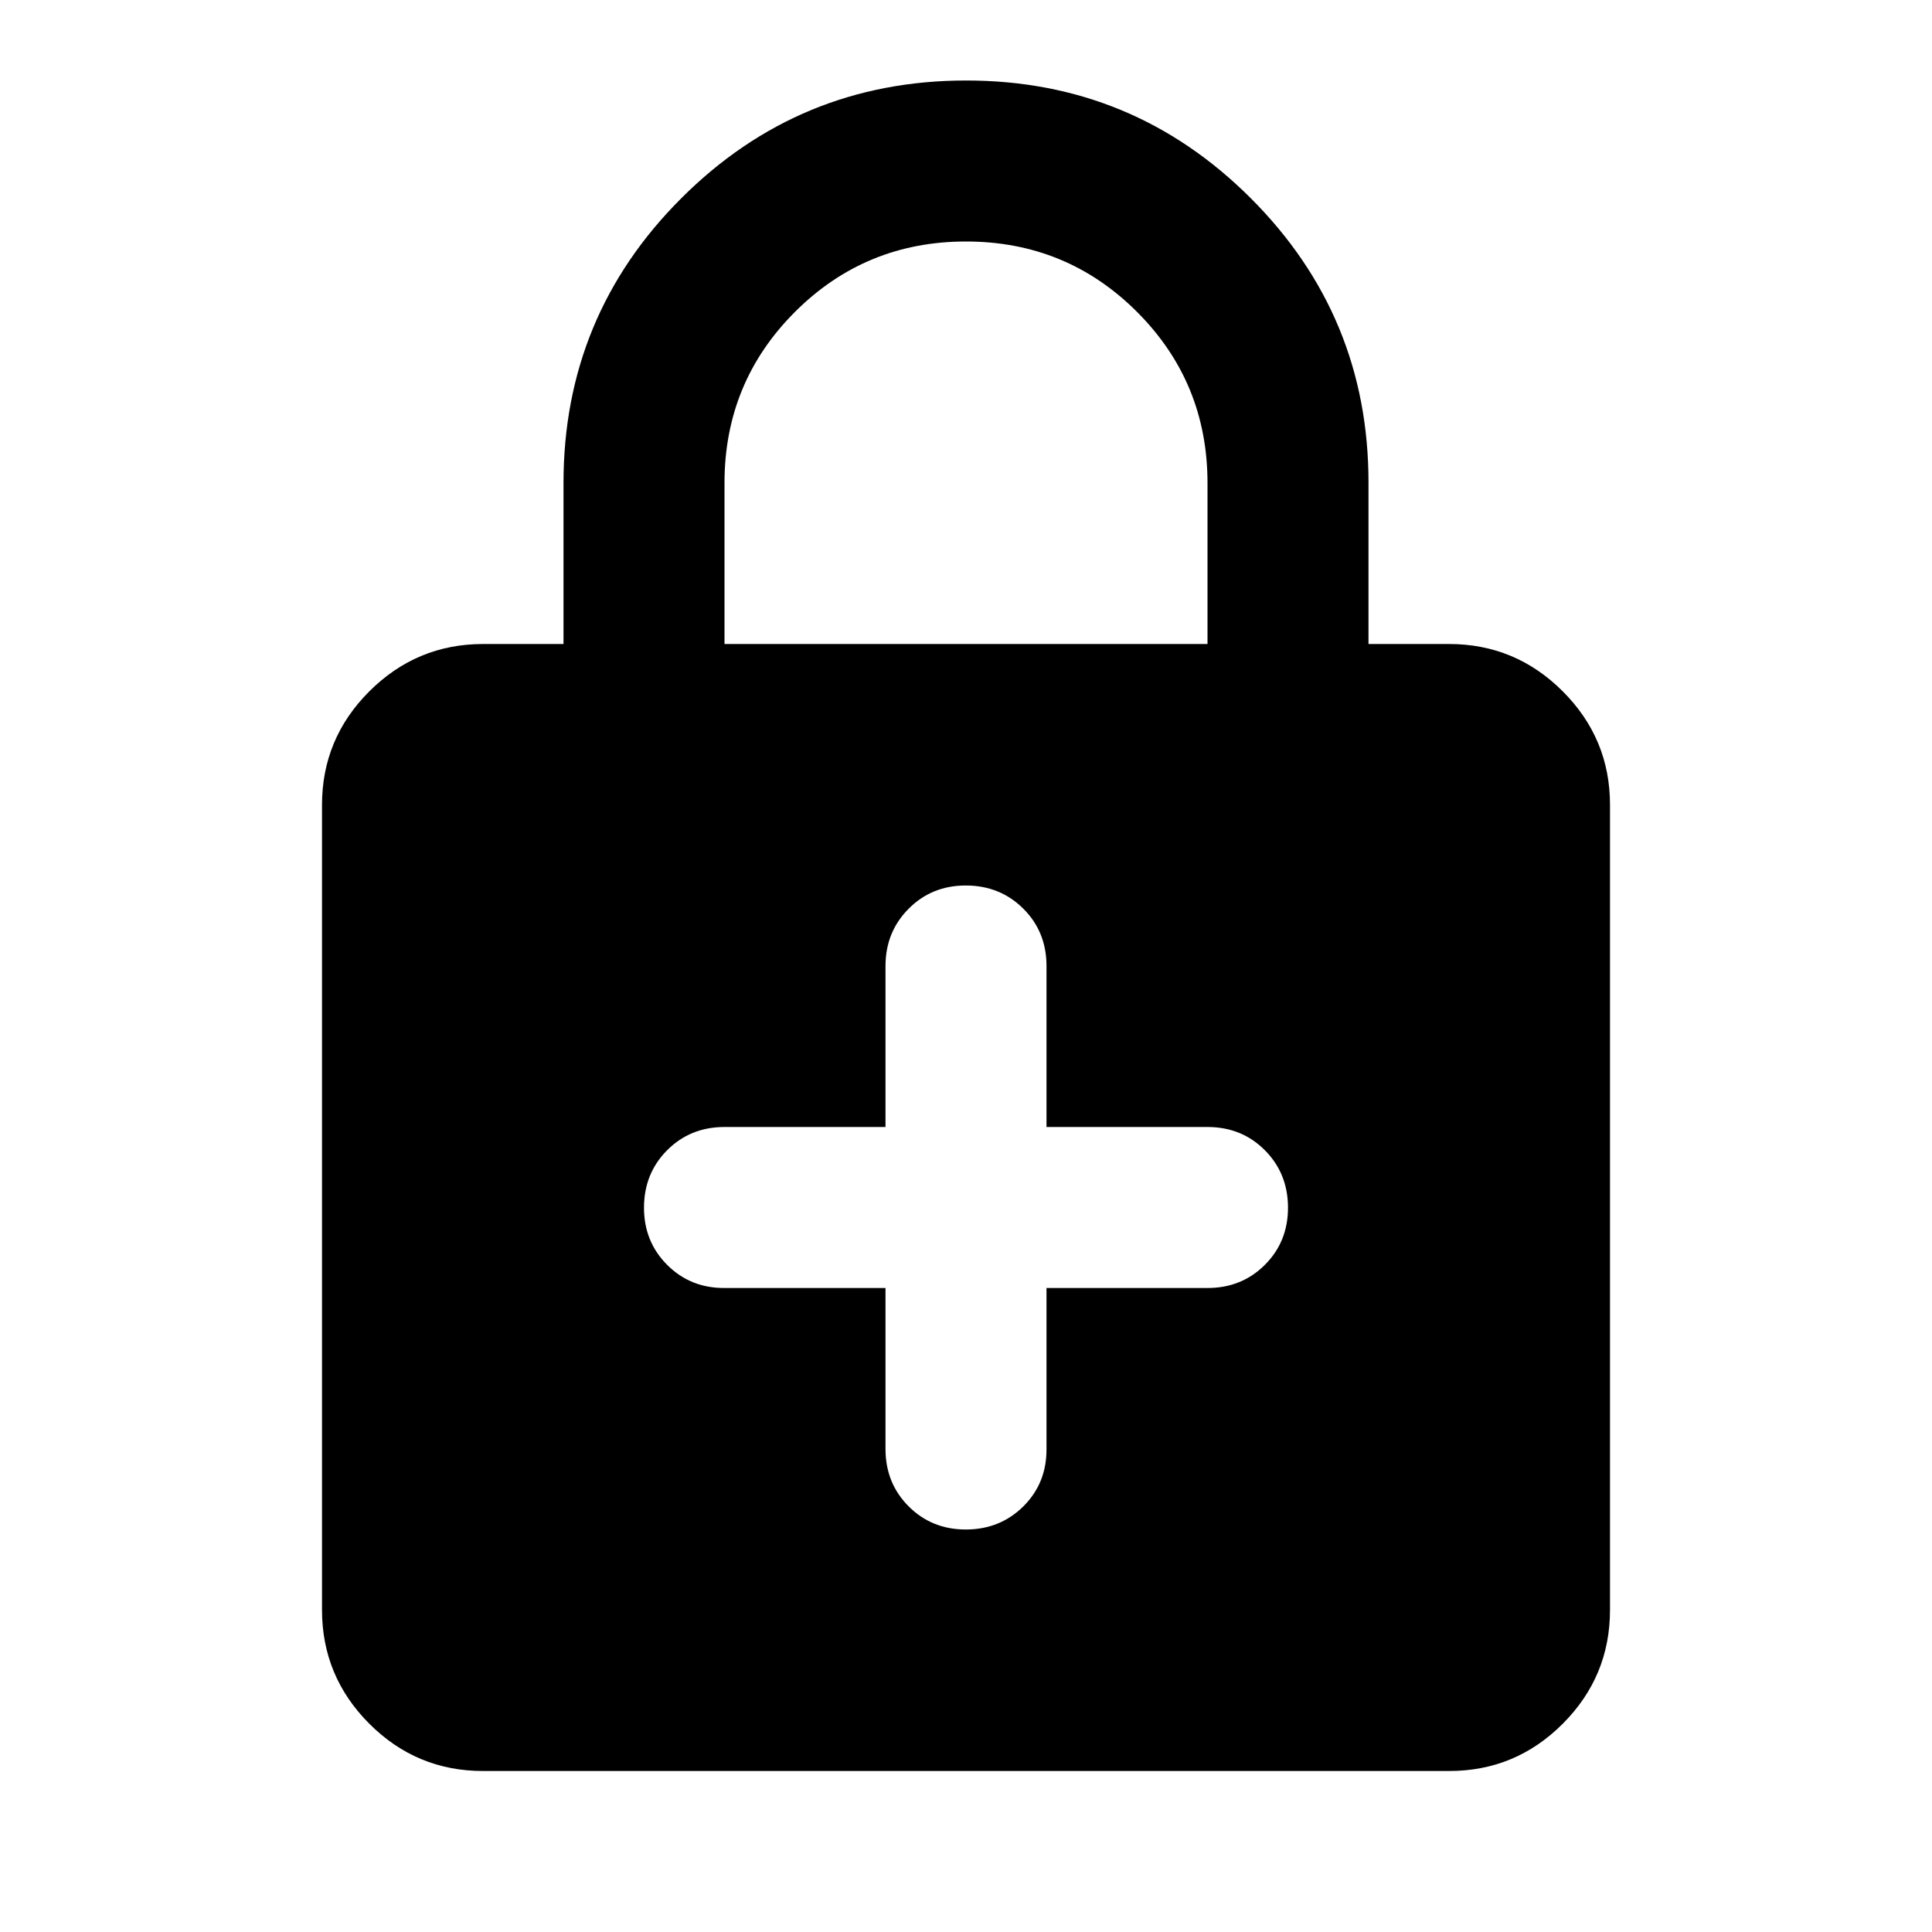 <svg xmlns="http://www.w3.org/2000/svg" width="3em" height="3em" viewBox="0 0 24 24"><path fill="currentColor" d="M11 16v2q0 .425.288.713T12 19t.713-.288T13 18v-2h2q.425 0 .713-.288T16 15t-.288-.712T15 14h-2v-2q0-.425-.288-.712T12 11t-.712.288T11 12v2H9q-.425 0-.712.288T8 15t.288.713T9 16zm-5 6q-.825 0-1.412-.587T4 20V10q0-.825.588-1.412T6 8h1V6q0-2.075 1.463-3.537T12 1t3.538 1.463T17 6v2h1q.825 0 1.413.588T20 10v10q0 .825-.587 1.413T18 22zM9 8h6V6q0-1.25-.875-2.125T12 3t-2.125.875T9 6z"/></svg>